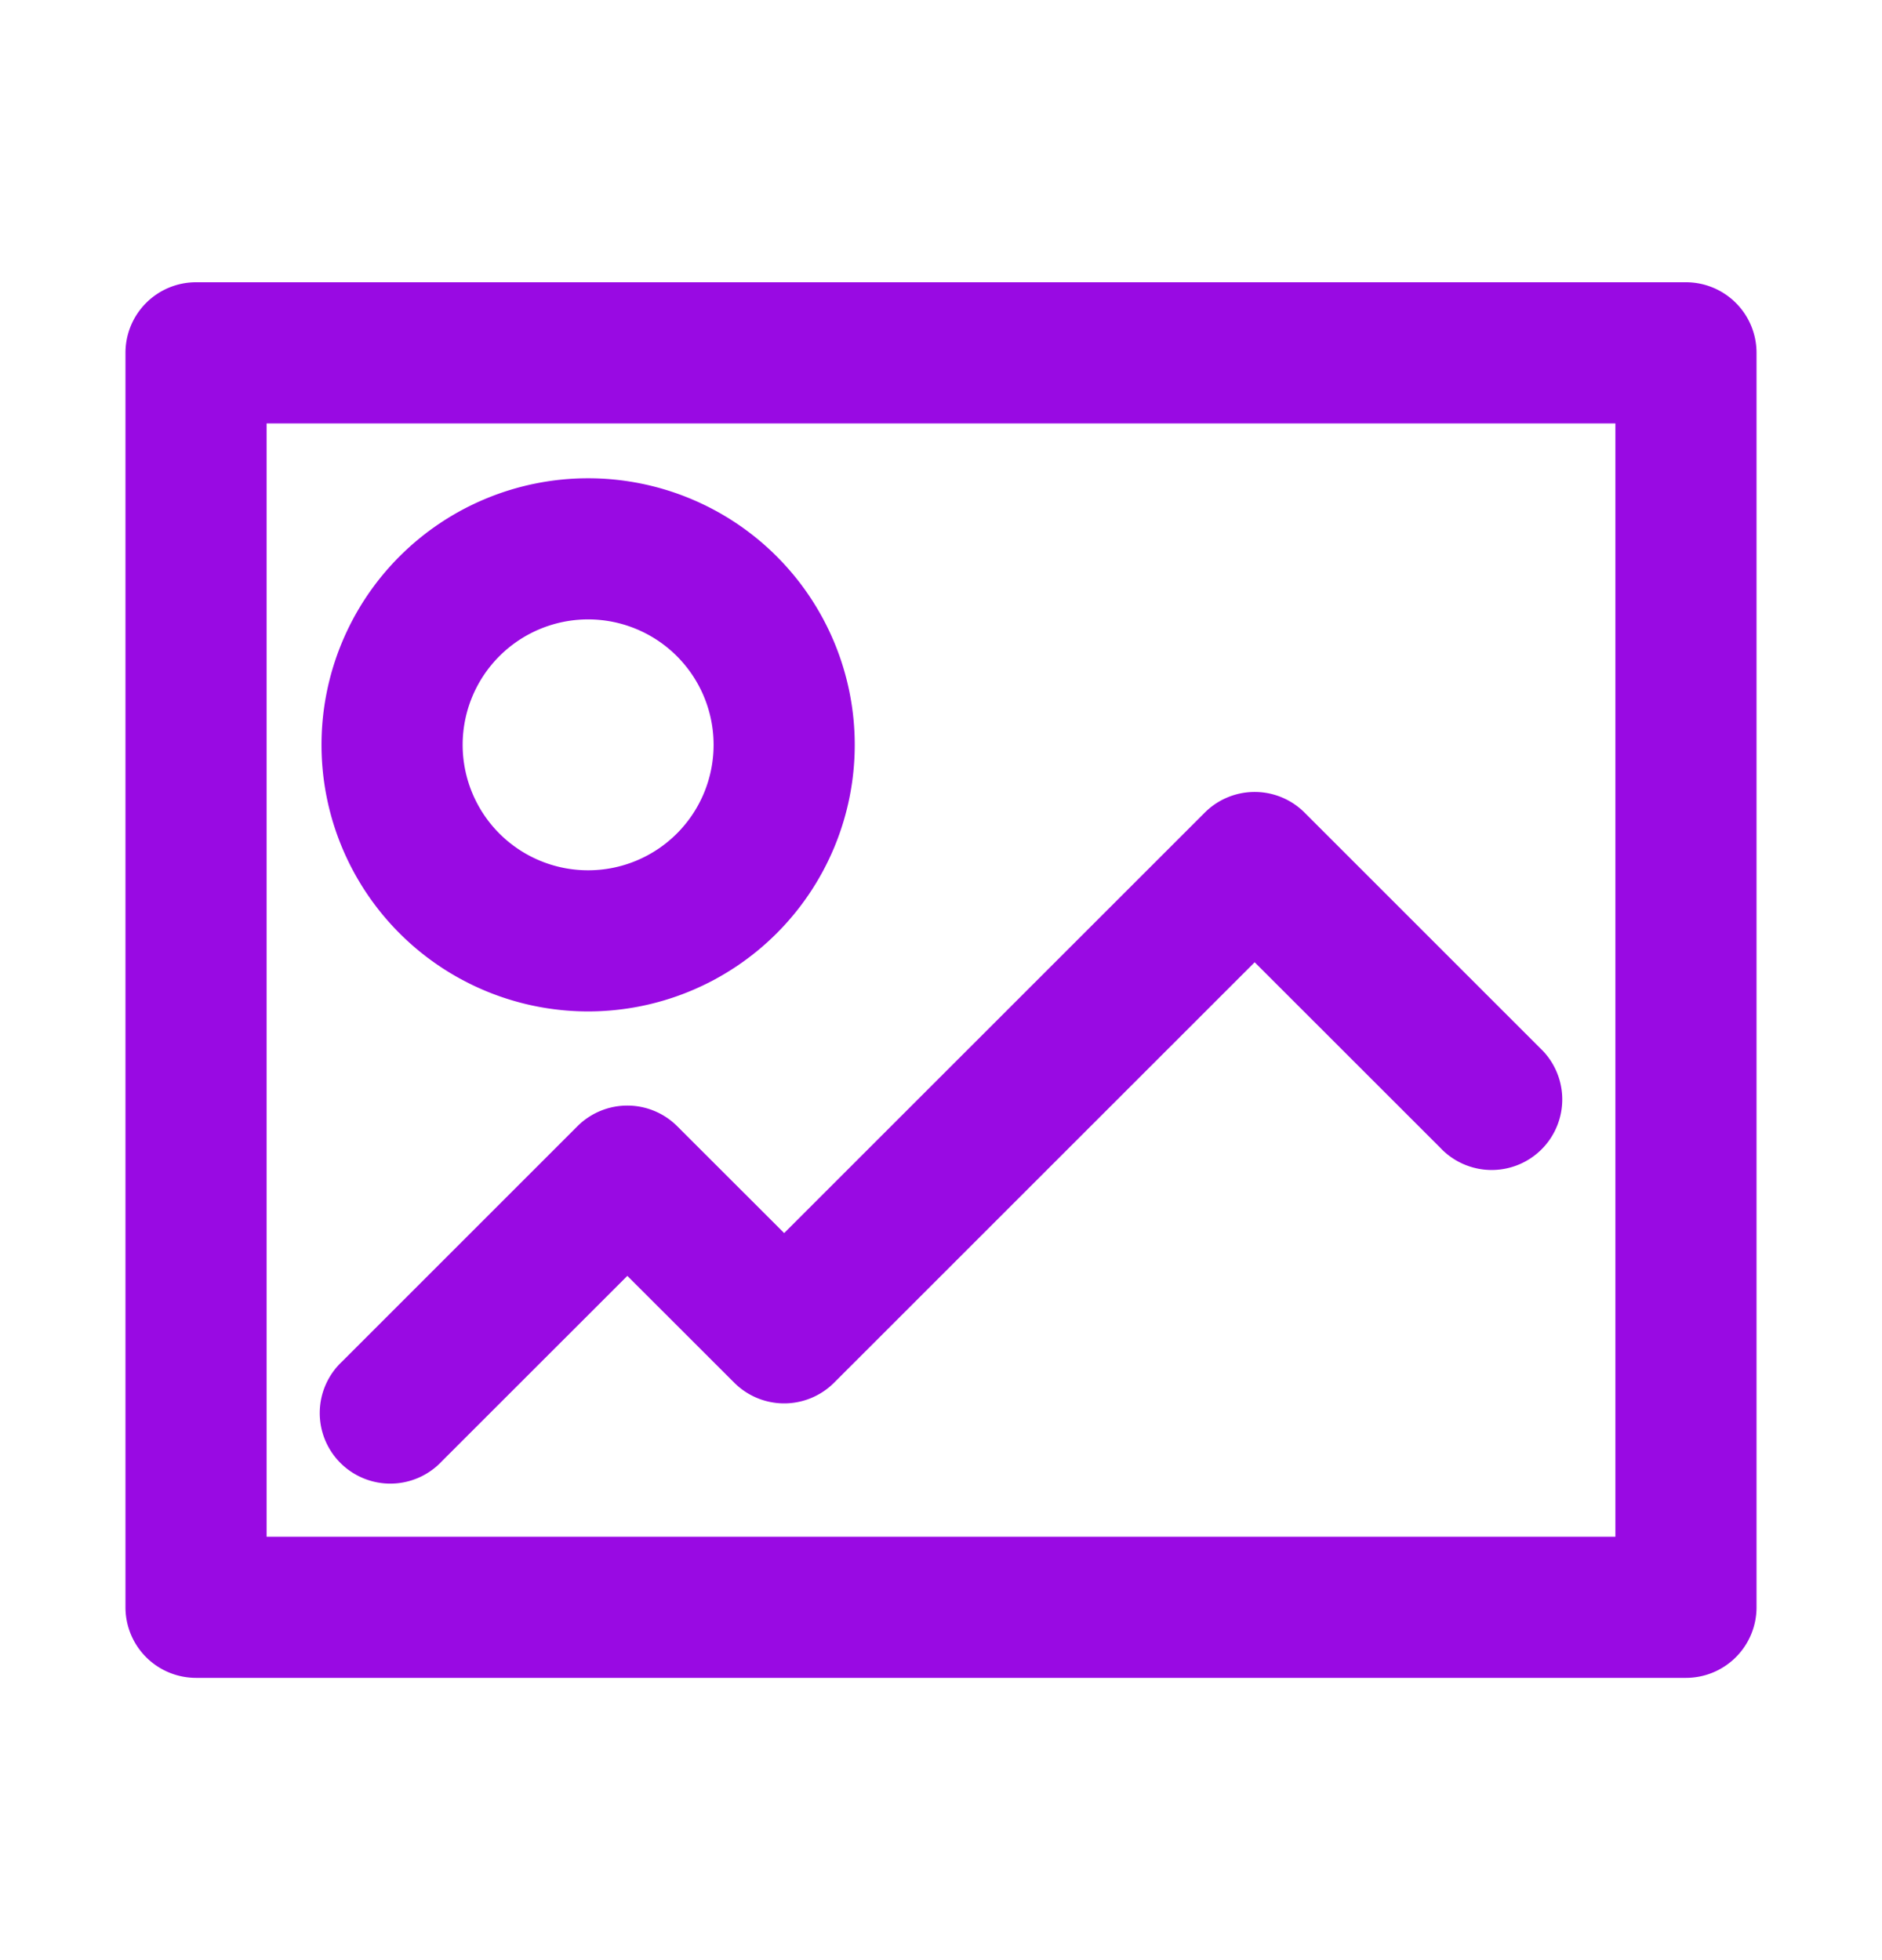 <?xml version="1.0" encoding="UTF-8"?>
<svg xmlns="http://www.w3.org/2000/svg" fill="none" viewBox="0 0 24 25"><path fill="#1E1E20" fill-rule="evenodd" d="M1.6 4.5a.9.9 0 0 1 .9-.9h19a.9.9 0 0 1 .9.9v16a.9.9 0 0 1-.9.9h-19a.9.9 0 0 1-.9-.9v-16zm1.8.9v14.2h17.2V5.4H3.4zm4.1 2.5a1.6 1.6 0 1 0 0 3.2 1.6 1.6 0 0 0 0-3.2zM4.1 9.5a3.4 3.4 0 1 1 6.8 0 3.4 3.4 0 0 1-6.8 0zm11.264.864a.9.9 0 0 1 1.272 0l3 3a.9.9 0 1 1-1.272 1.272L16 12.273l-5.364 5.363a.9.9 0 0 1-1.272 0L8 16.273l-2.364 2.363a.9.9 0 1 1-1.272-1.272l3-3a.9.9 0 0 1 1.272 0L10 15.727l5.364-5.363z" clip-rule="evenodd" style="fill: #990ae3;"/></svg>
